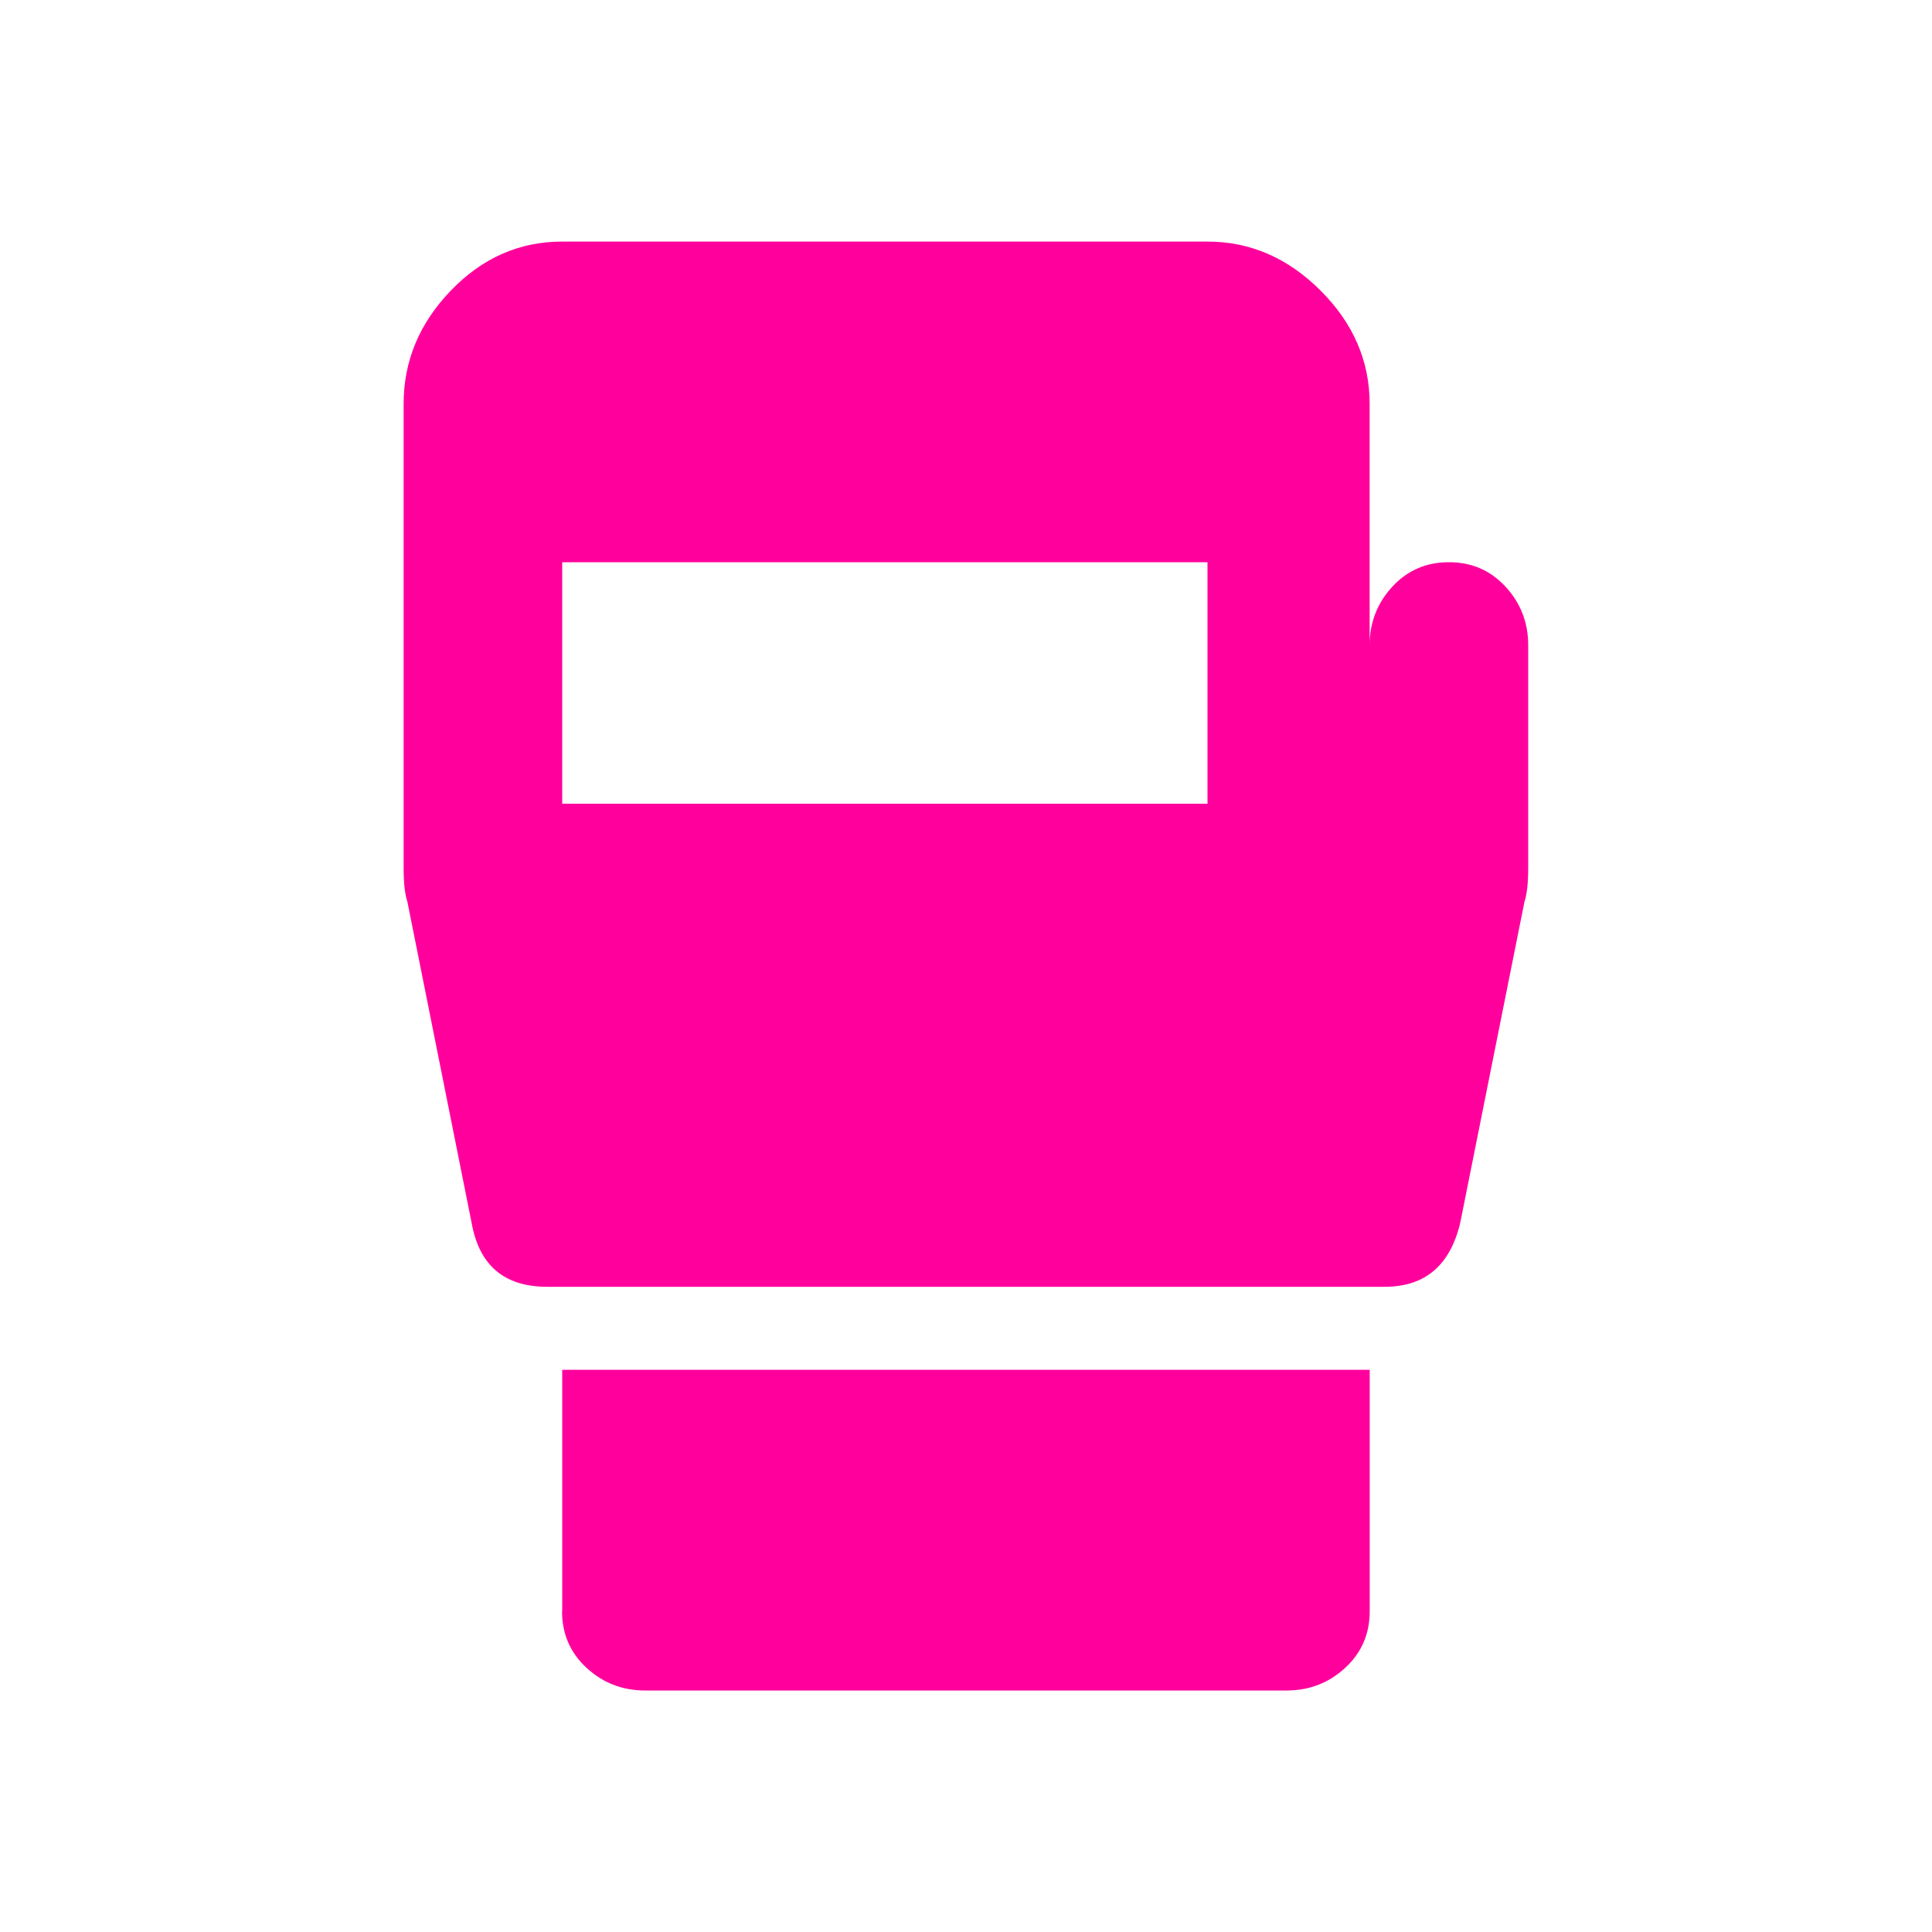 <!-- Generated by IcoMoon.io -->
<svg version="1.1" xmlns="http://www.w3.org/2000/svg" width="24" height="24" viewBox="0 0 24 24">
<title>sports_mma</title>
<path fill="#ff009d" d="M15 9.984v-3h-8.016v3h8.016zM18 6.984q0.422 0 0.703 0.305t0.281 0.727v2.766q0 0.281-0.047 0.422l-0.797 3.984q-0.188 0.797-0.938 0.797h-10.406q-0.797 0-0.938-0.797l-0.797-3.984q-0.047-0.141-0.047-0.422v-5.766q0-0.797 0.586-1.406t1.383-0.609h8.016q0.797 0 1.406 0.609t0.609 1.406v3q0-0.422 0.281-0.727t0.703-0.305zM6.984 20.016v-3h10.031v3q0 0.422-0.305 0.703t-0.727 0.281h-7.969q-0.422 0-0.727-0.281t-0.305-0.703z"></path>
</svg>
